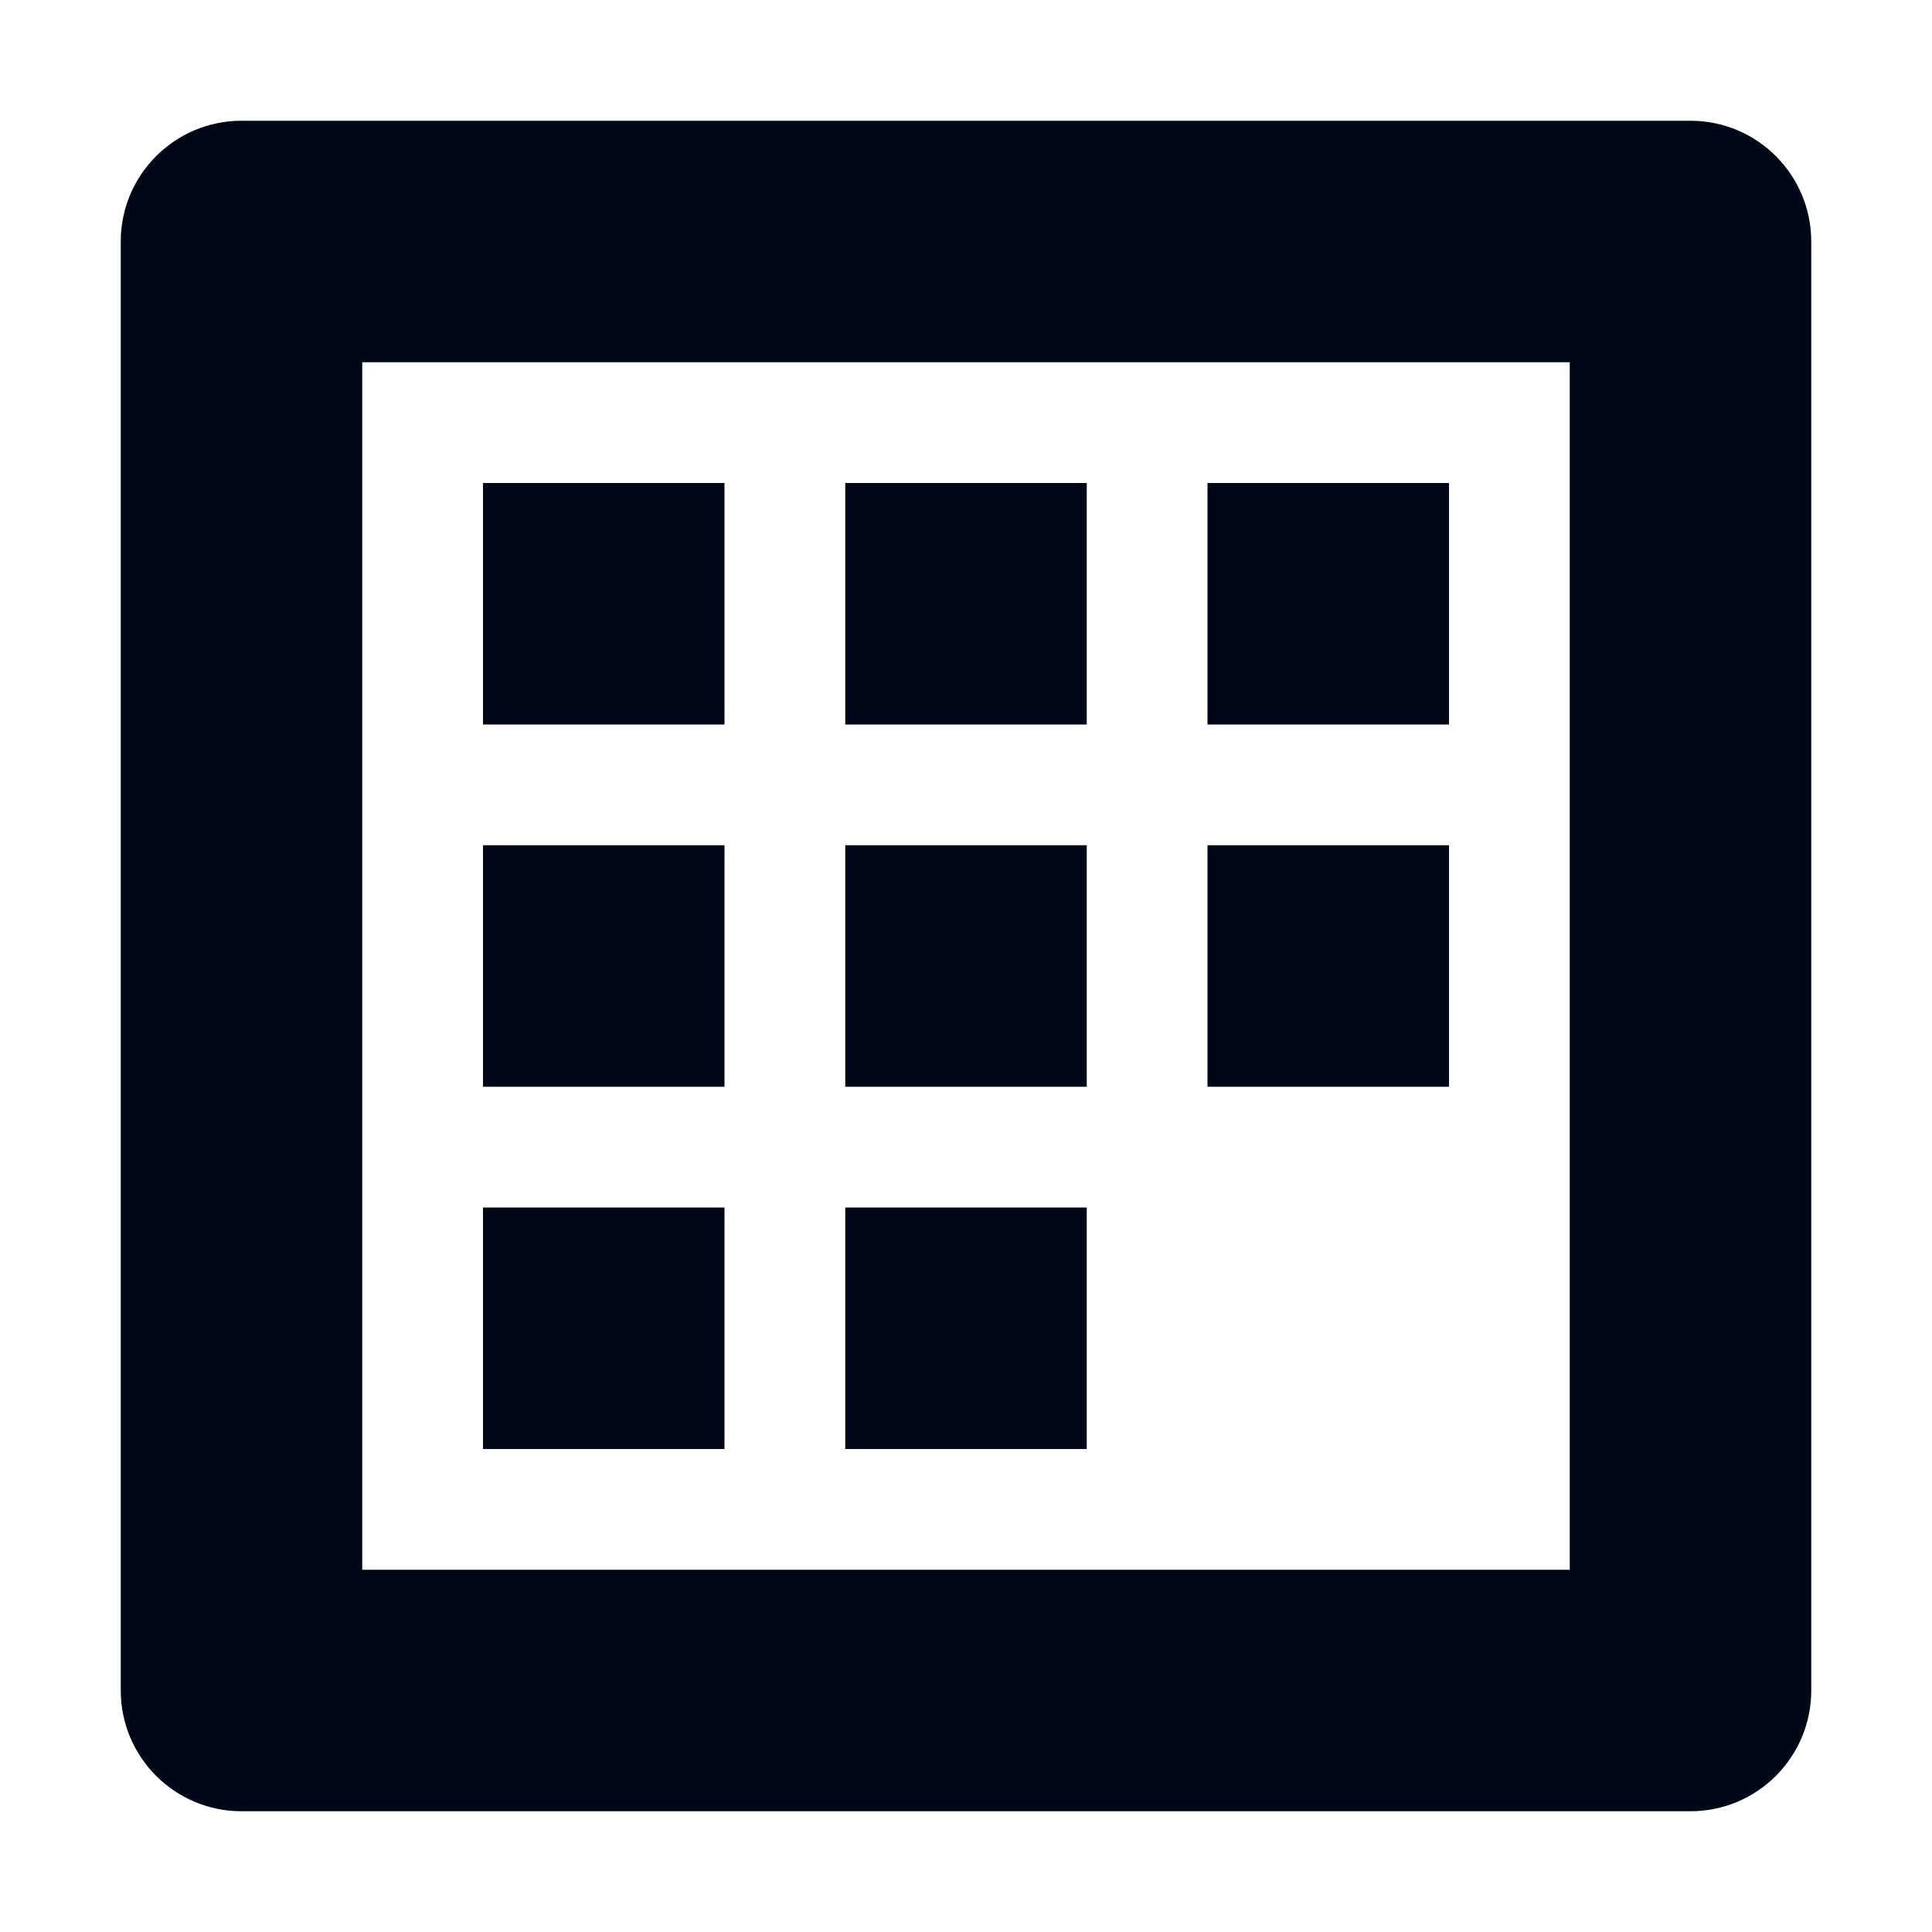 <svg width="16" height="16" viewBox="0 0 16 16" fill="none" xmlns="http://www.w3.org/2000/svg">
<path fill-rule="evenodd" clip-rule="evenodd" d="M2 1C1.448 1 1 1.448 1 2V14C1 14.552 1.448 15 2 15H14C14.552 15 15 14.552 15 14V2C15 1.448 14.552 1 14 1H2ZM13 3H3V13H13V3ZM4 4H6V6H4V4ZM12 4H10V6H12V4ZM7 4H9V6H7V4ZM6 7H4V9H6V7ZM10 7H12V9H10V7ZM9 7H7V9H9V7ZM4 10H6V12H4V10ZM9 10H7V12H9V10Z" fill="#000716"/>
</svg>

